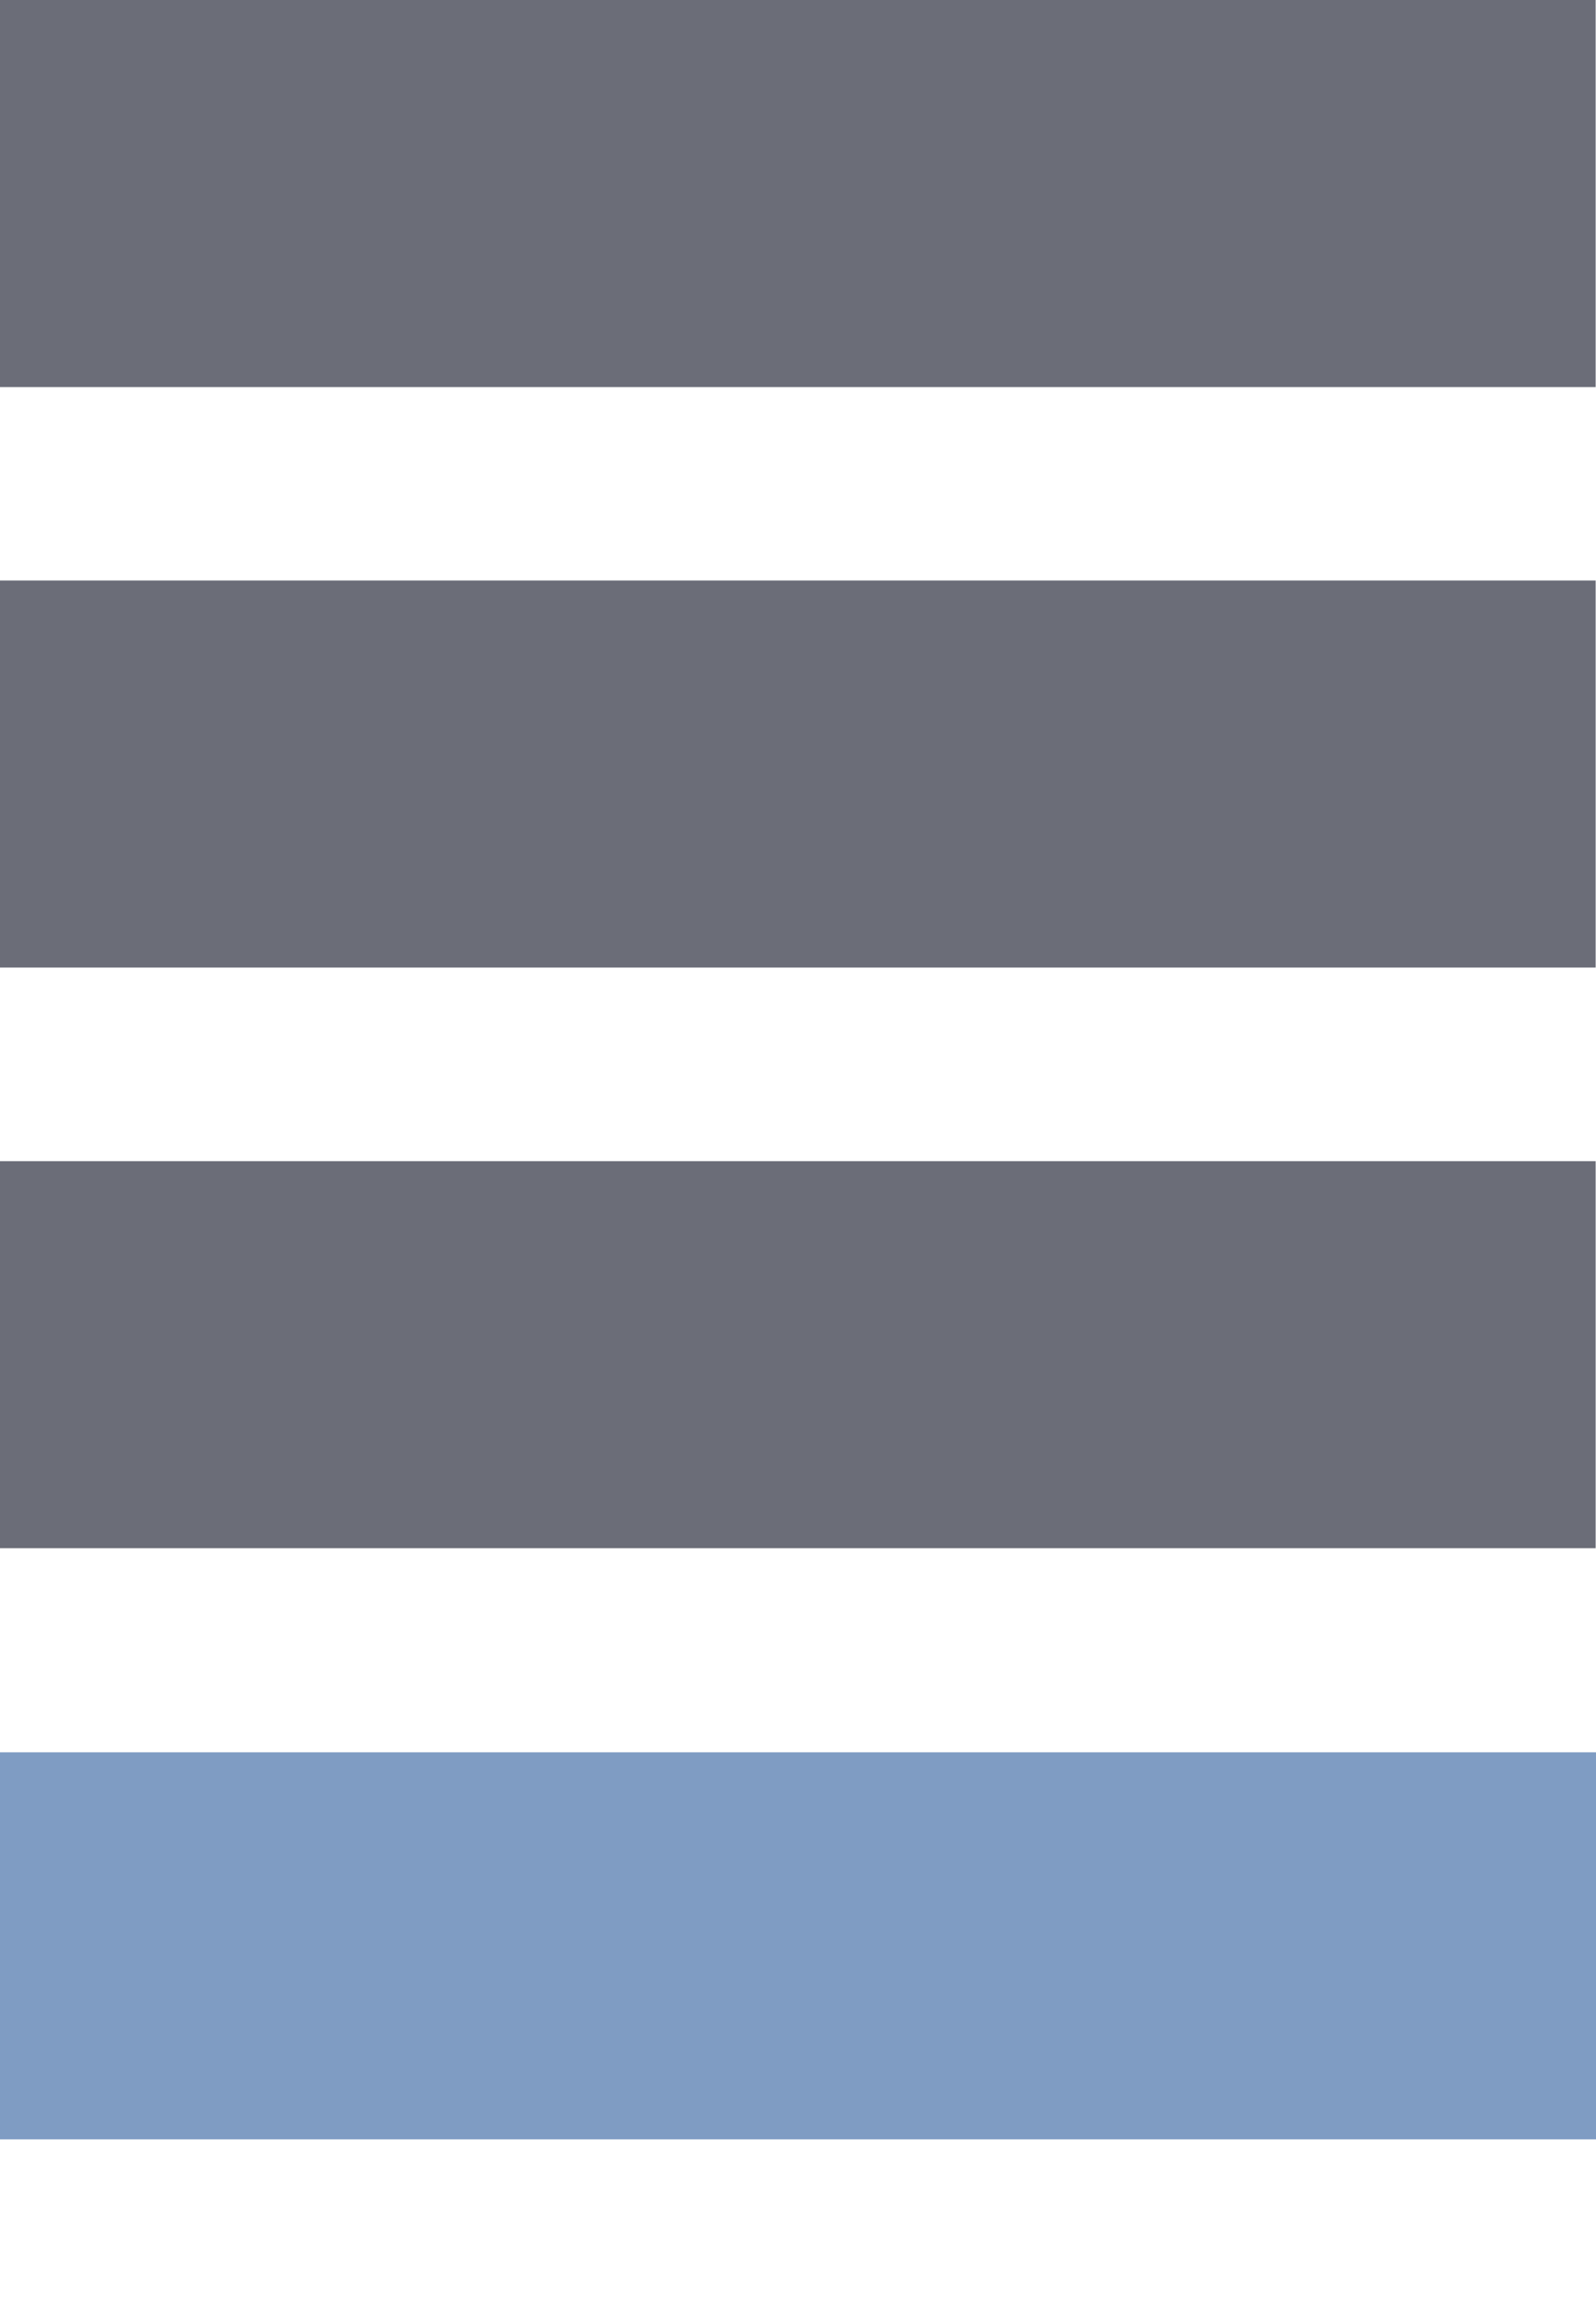 <svg width="9" height="13" viewBox="0 0 9 13" fill="none" xmlns="http://www.w3.org/2000/svg">
<rect x="9" y="9.874" width="2.181" height="9" transform="rotate(90 9 9.874)" fill="#7F9CC3"/>
<rect x="8.998" y="6.543" width="2.181" height="8.998" transform="rotate(90 8.998 6.543)" fill="#6B6D78"/>
<rect x="8.998" y="3.271" width="2.181" height="8.998" transform="rotate(90 8.998 3.271)" fill="#6B6D78"/>
<rect x="8.998" width="2.181" height="8.998" transform="rotate(90 8.998 0)" fill="#6B6D78"/>
</svg>
